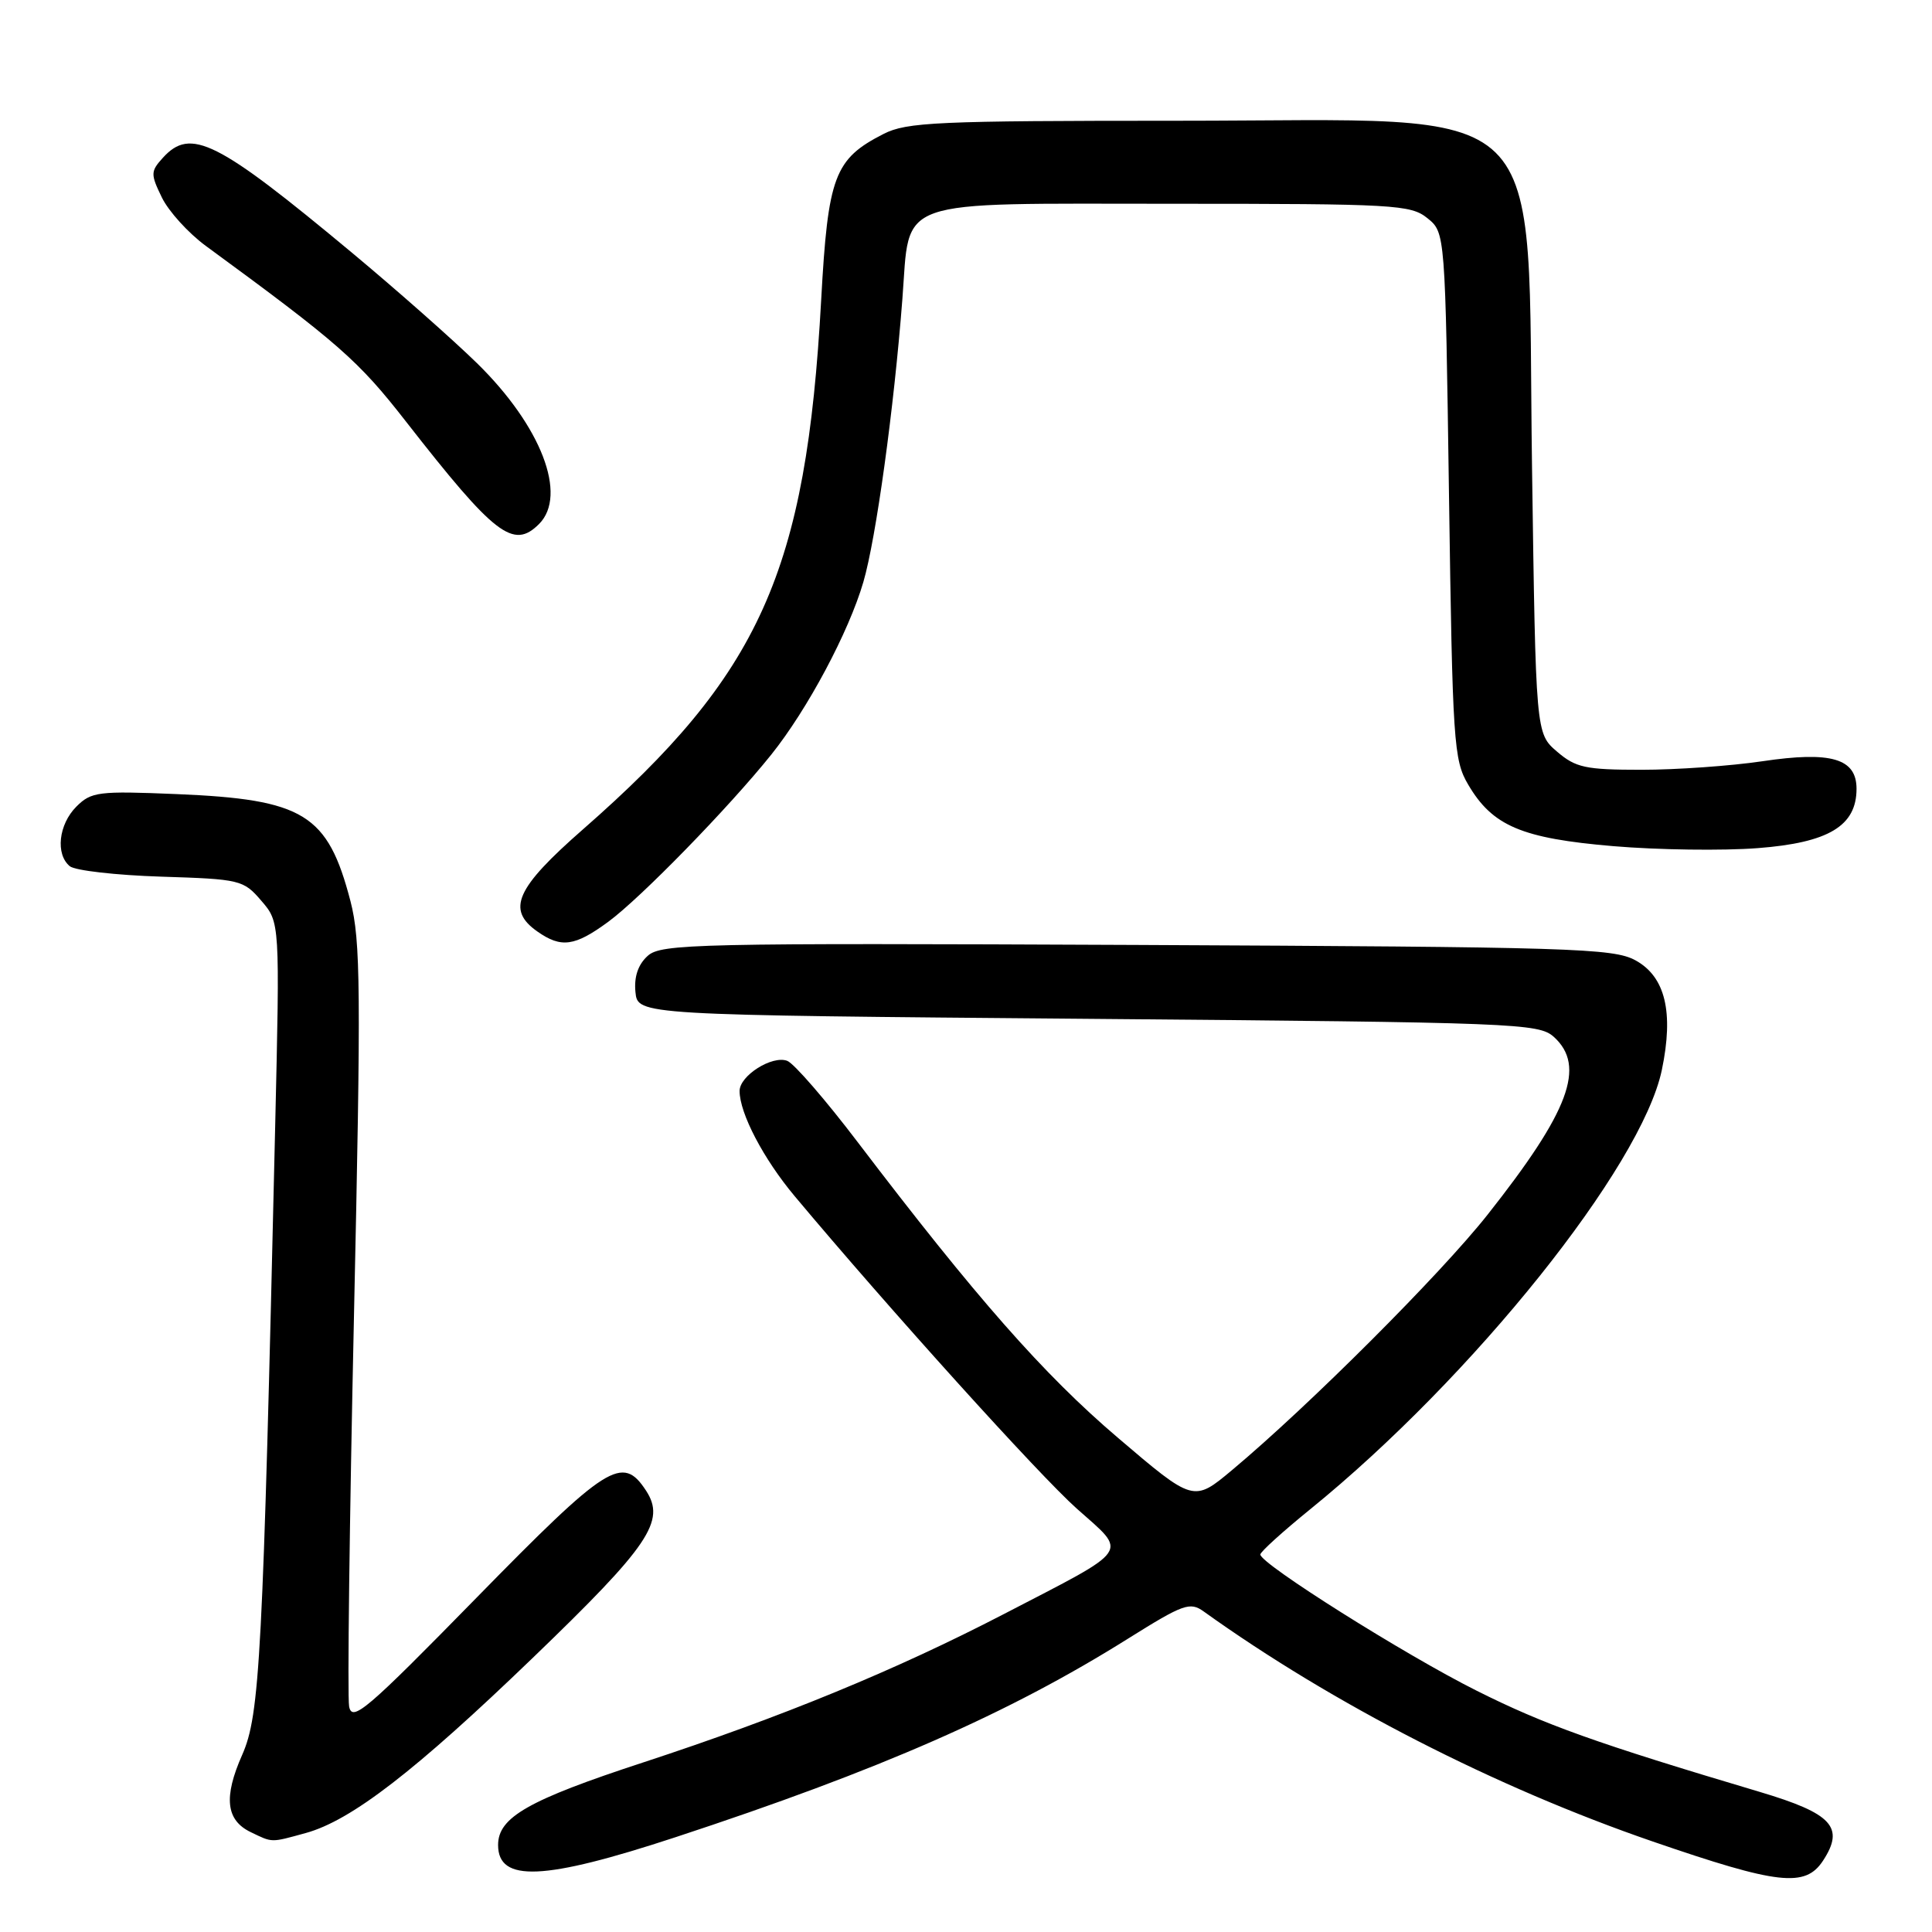 <?xml version="1.0" encoding="UTF-8" standalone="no"?>
<!DOCTYPE svg PUBLIC "-//W3C//DTD SVG 1.1//EN" "http://www.w3.org/Graphics/SVG/1.1/DTD/svg11.dtd" >
<svg xmlns="http://www.w3.org/2000/svg" xmlns:xlink="http://www.w3.org/1999/xlink" version="1.1" viewBox="0 0 256 256">
 <g >
 <path fill="currentColor"
d=" M 241.56 246.55 C 244.46 242.12 242.78 240.30 233.19 237.44 C 211.51 230.99 204.62 228.52 195.65 224.02 C 186.14 219.26 167.00 207.20 167.00 205.98 C 167.00 205.63 169.96 202.95 173.58 200.01 C 195.17 182.50 217.51 154.58 220.20 141.79 C 221.80 134.13 220.67 129.42 216.71 127.25 C 213.76 125.64 208.33 125.48 150.62 125.21 C 92.11 124.95 87.60 125.05 85.82 126.66 C 84.55 127.81 84.00 129.43 84.20 131.45 C 84.50 134.50 84.50 134.50 144.15 135.00 C 201.01 135.48 203.89 135.59 205.90 137.40 C 210.17 141.28 207.95 147.24 197.12 160.94 C 190.88 168.84 173.45 186.26 163.27 194.78 C 158.15 199.06 158.15 199.06 148.09 190.48 C 138.27 182.11 129.29 171.90 113.65 151.34 C 109.41 145.76 105.21 140.91 104.32 140.57 C 102.32 139.80 98.00 142.53 98.00 144.56 C 98.00 147.52 101.17 153.57 105.30 158.50 C 117.83 173.46 137.69 195.46 142.68 199.90 C 149.47 205.95 150.14 204.99 133.00 213.88 C 118.71 221.29 103.65 227.49 85.23 233.53 C 70.00 238.52 66.00 240.80 66.00 244.47 C 66.00 249.45 72.06 249.18 89.51 243.44 C 116.63 234.52 133.67 227.04 149.50 217.11 C 156.80 212.54 157.68 212.22 159.50 213.53 C 176.60 225.79 198.19 236.85 219.00 244.01 C 235.62 249.73 239.21 250.14 241.56 246.55 Z  M 40.50 242.89 C 46.54 241.23 55.02 234.68 70.62 219.65 C 86.06 204.78 88.24 201.55 85.60 197.51 C 82.47 192.73 80.49 193.99 63.10 211.75 C 48.56 226.60 46.65 228.23 46.26 226.11 C 46.02 224.79 46.31 201.58 46.90 174.52 C 47.85 131.14 47.79 124.62 46.44 119.41 C 43.43 107.86 40.28 105.92 23.37 105.22 C 13.03 104.79 12.09 104.91 10.12 106.88 C 7.76 109.24 7.33 113.20 9.25 114.78 C 9.94 115.35 15.38 115.97 21.34 116.16 C 31.83 116.49 32.26 116.59 34.63 119.36 C 37.09 122.21 37.09 122.21 36.46 149.36 C 34.83 219.80 34.44 227.21 32.09 232.53 C 29.60 238.15 29.94 241.19 33.23 242.77 C 36.15 244.18 35.83 244.17 40.50 242.89 Z  M 80.60 122.14 C 84.90 118.98 96.55 107.03 102.19 100.00 C 107.00 94.00 112.47 83.74 114.40 77.12 C 116.08 71.37 118.46 54.12 119.57 39.62 C 120.62 26.07 117.98 27.00 155.39 27.00 C 184.80 27.00 186.93 27.12 189.14 28.91 C 191.50 30.82 191.50 30.82 192.00 65.66 C 192.47 98.40 192.62 100.71 194.54 103.96 C 197.76 109.45 201.63 111.09 213.77 112.12 C 219.67 112.62 228.29 112.74 232.93 112.38 C 242.30 111.66 246.00 109.44 246.00 104.52 C 246.00 100.50 242.64 99.51 233.52 100.87 C 229.34 101.49 222.14 102.00 217.51 102.00 C 210.08 102.00 208.79 101.72 206.31 99.59 C 203.50 97.18 203.50 97.18 203.00 61.84 C 202.29 11.93 206.46 16.00 156.02 16.00 C 124.18 16.00 120.14 16.18 117.07 17.75 C 110.56 21.07 109.71 23.34 108.81 39.75 C 106.83 75.81 100.75 89.32 77.25 109.89 C 68.34 117.69 67.07 120.54 71.22 123.44 C 74.37 125.65 76.16 125.40 80.60 122.14 Z  M 71.43 69.43 C 75.24 65.61 71.70 56.44 63.21 48.13 C 60.02 45.01 52.56 38.42 46.63 33.48 C 28.73 18.58 25.26 16.84 21.57 20.92 C 19.95 22.71 19.94 23.07 21.45 26.17 C 22.34 28.00 24.96 30.89 27.28 32.59 C 44.90 45.49 47.49 47.77 53.78 55.84 C 65.58 70.96 68.02 72.84 71.43 69.43 Z "/>
</g>
</svg>